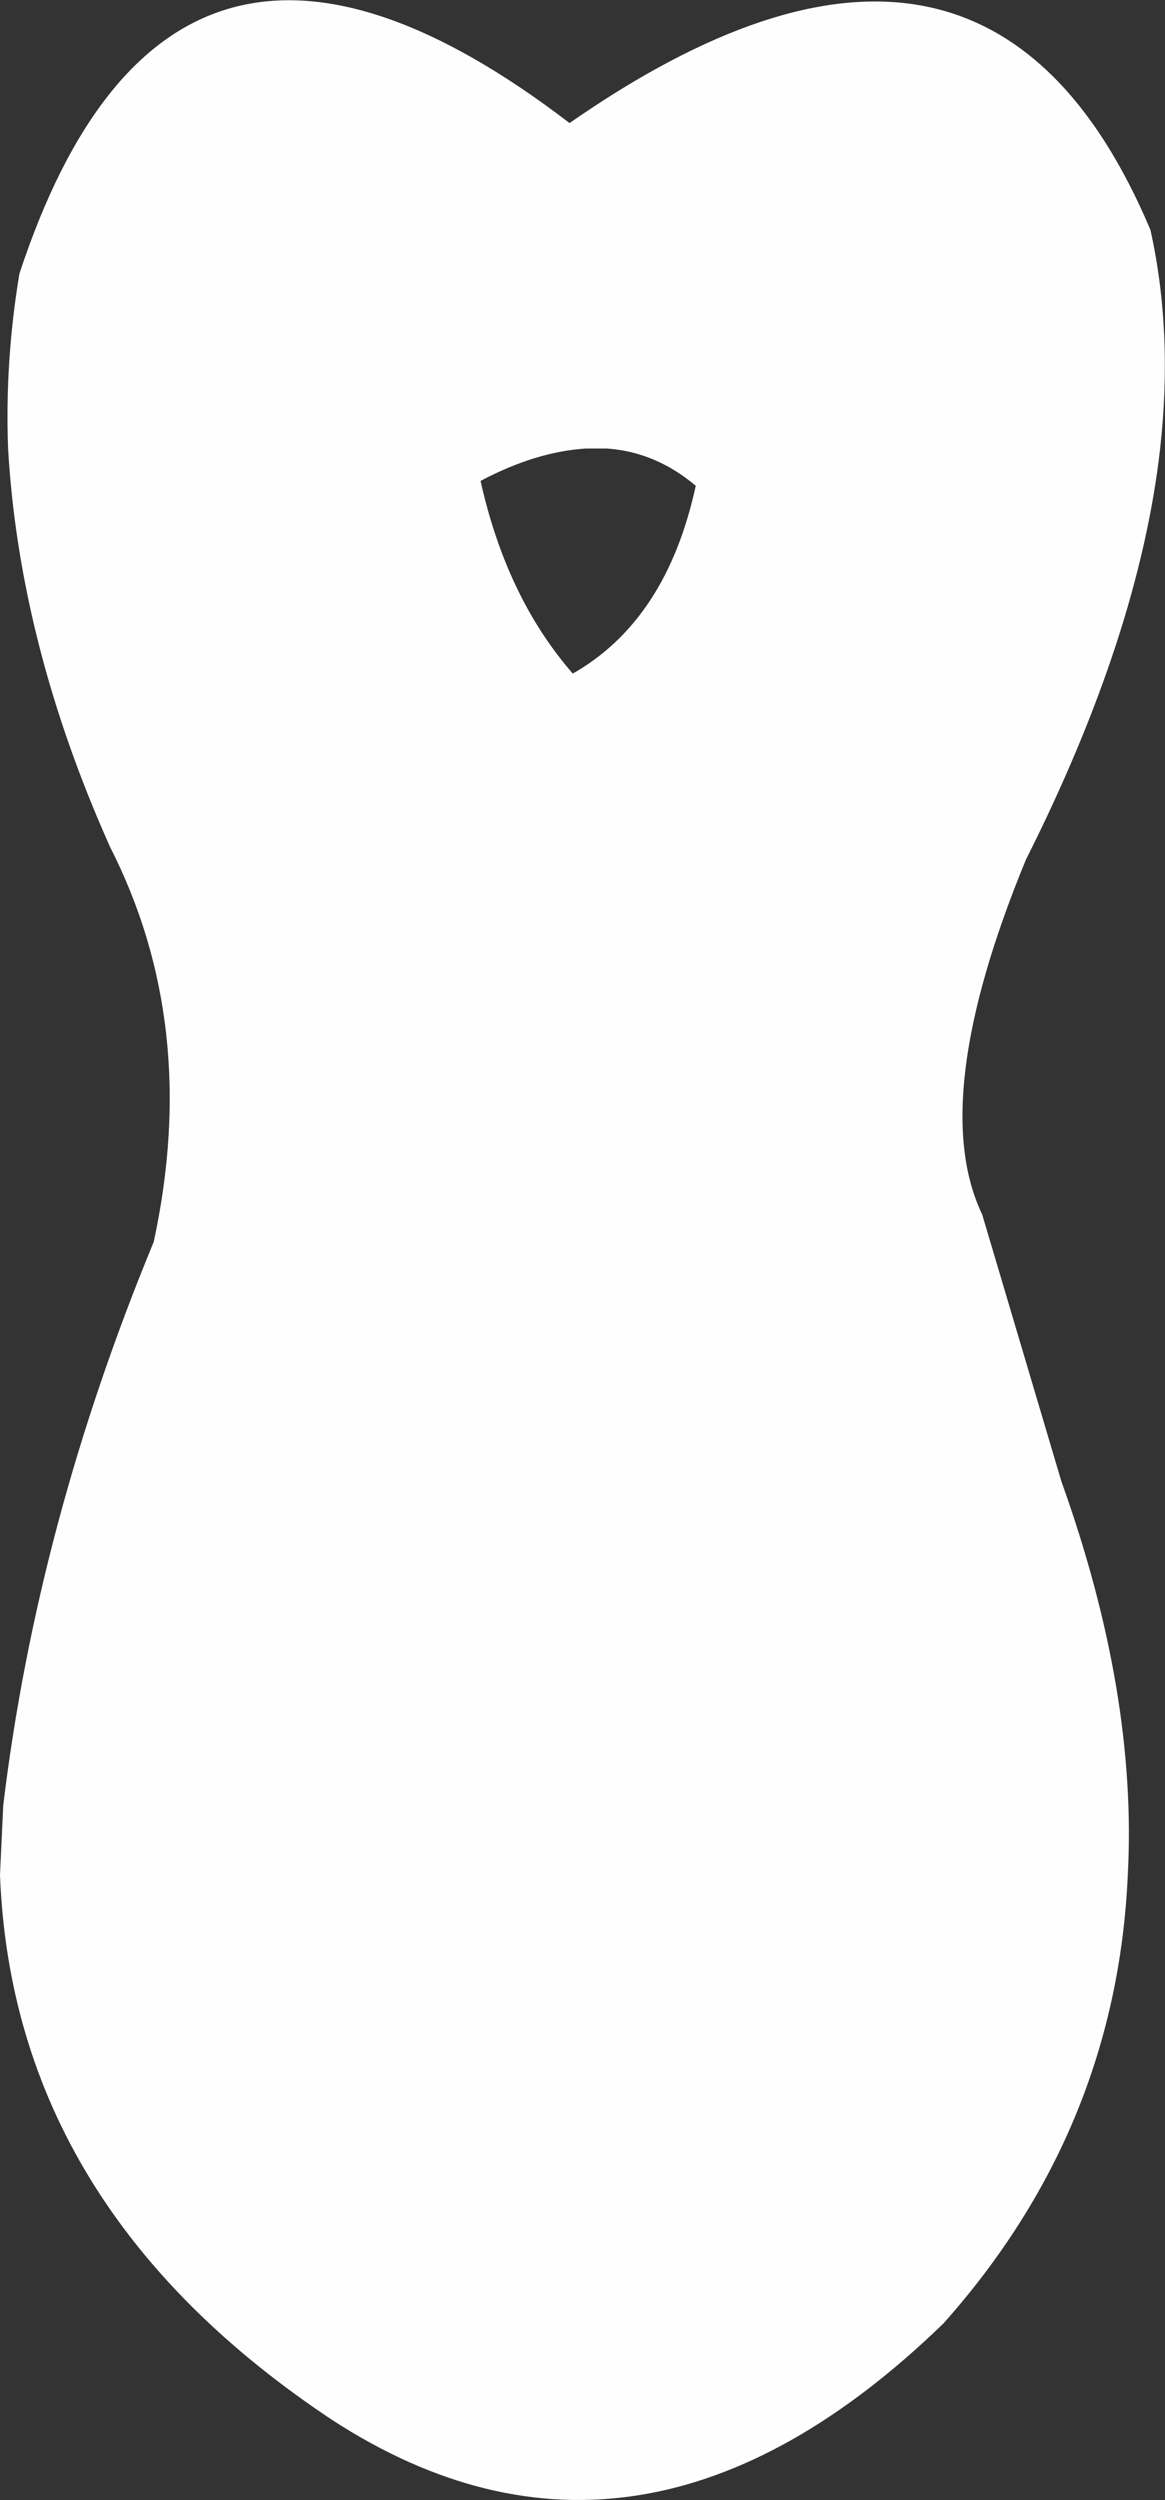 <?xml version="1.0" encoding="UTF-8" standalone="no"?>
<svg xmlns:xlink="http://www.w3.org/1999/xlink" height="77.2px" width="36.0px" xmlns="http://www.w3.org/2000/svg">
  <rect width="100%" height="100%" fill="#333333" stroke="none"/>
  <g transform="matrix(1.0, 0.0, 0.0, 1.0, 18.0, 38.6)">
    <path d="M-3.15 -23.75 Q-2.35 -20.15 -0.3 -17.8 2.6 -19.45 3.5 -23.6 2.25 -24.65 0.75 -24.75 L0.1 -24.75 Q-1.45 -24.65 -3.15 -23.75 M-0.4 -34.8 Q12.4 -43.7 17.55 -31.5 18.25 -28.35 17.85 -24.75 17.2 -19.0 13.7 -12.05 10.65 -4.65 12.35 -1.1 L14.8 7.15 Q17.15 13.7 16.85 19.3 16.5 27.15 11.15 33.15 1.75 42.25 -7.7 36.15 -17.6 29.6 -18.0 19.3 L-17.9 17.15 Q-16.85 8.45 -13.25 -0.25 -11.8 -6.95 -14.6 -12.45 -17.4 -18.7 -17.75 -24.75 -17.85 -27.45 -17.4 -30.15 -12.75 -44.25 -0.4 -34.8" fill="#fefefe" fill-rule="evenodd" stroke="none"/>
  </g>
</svg>
